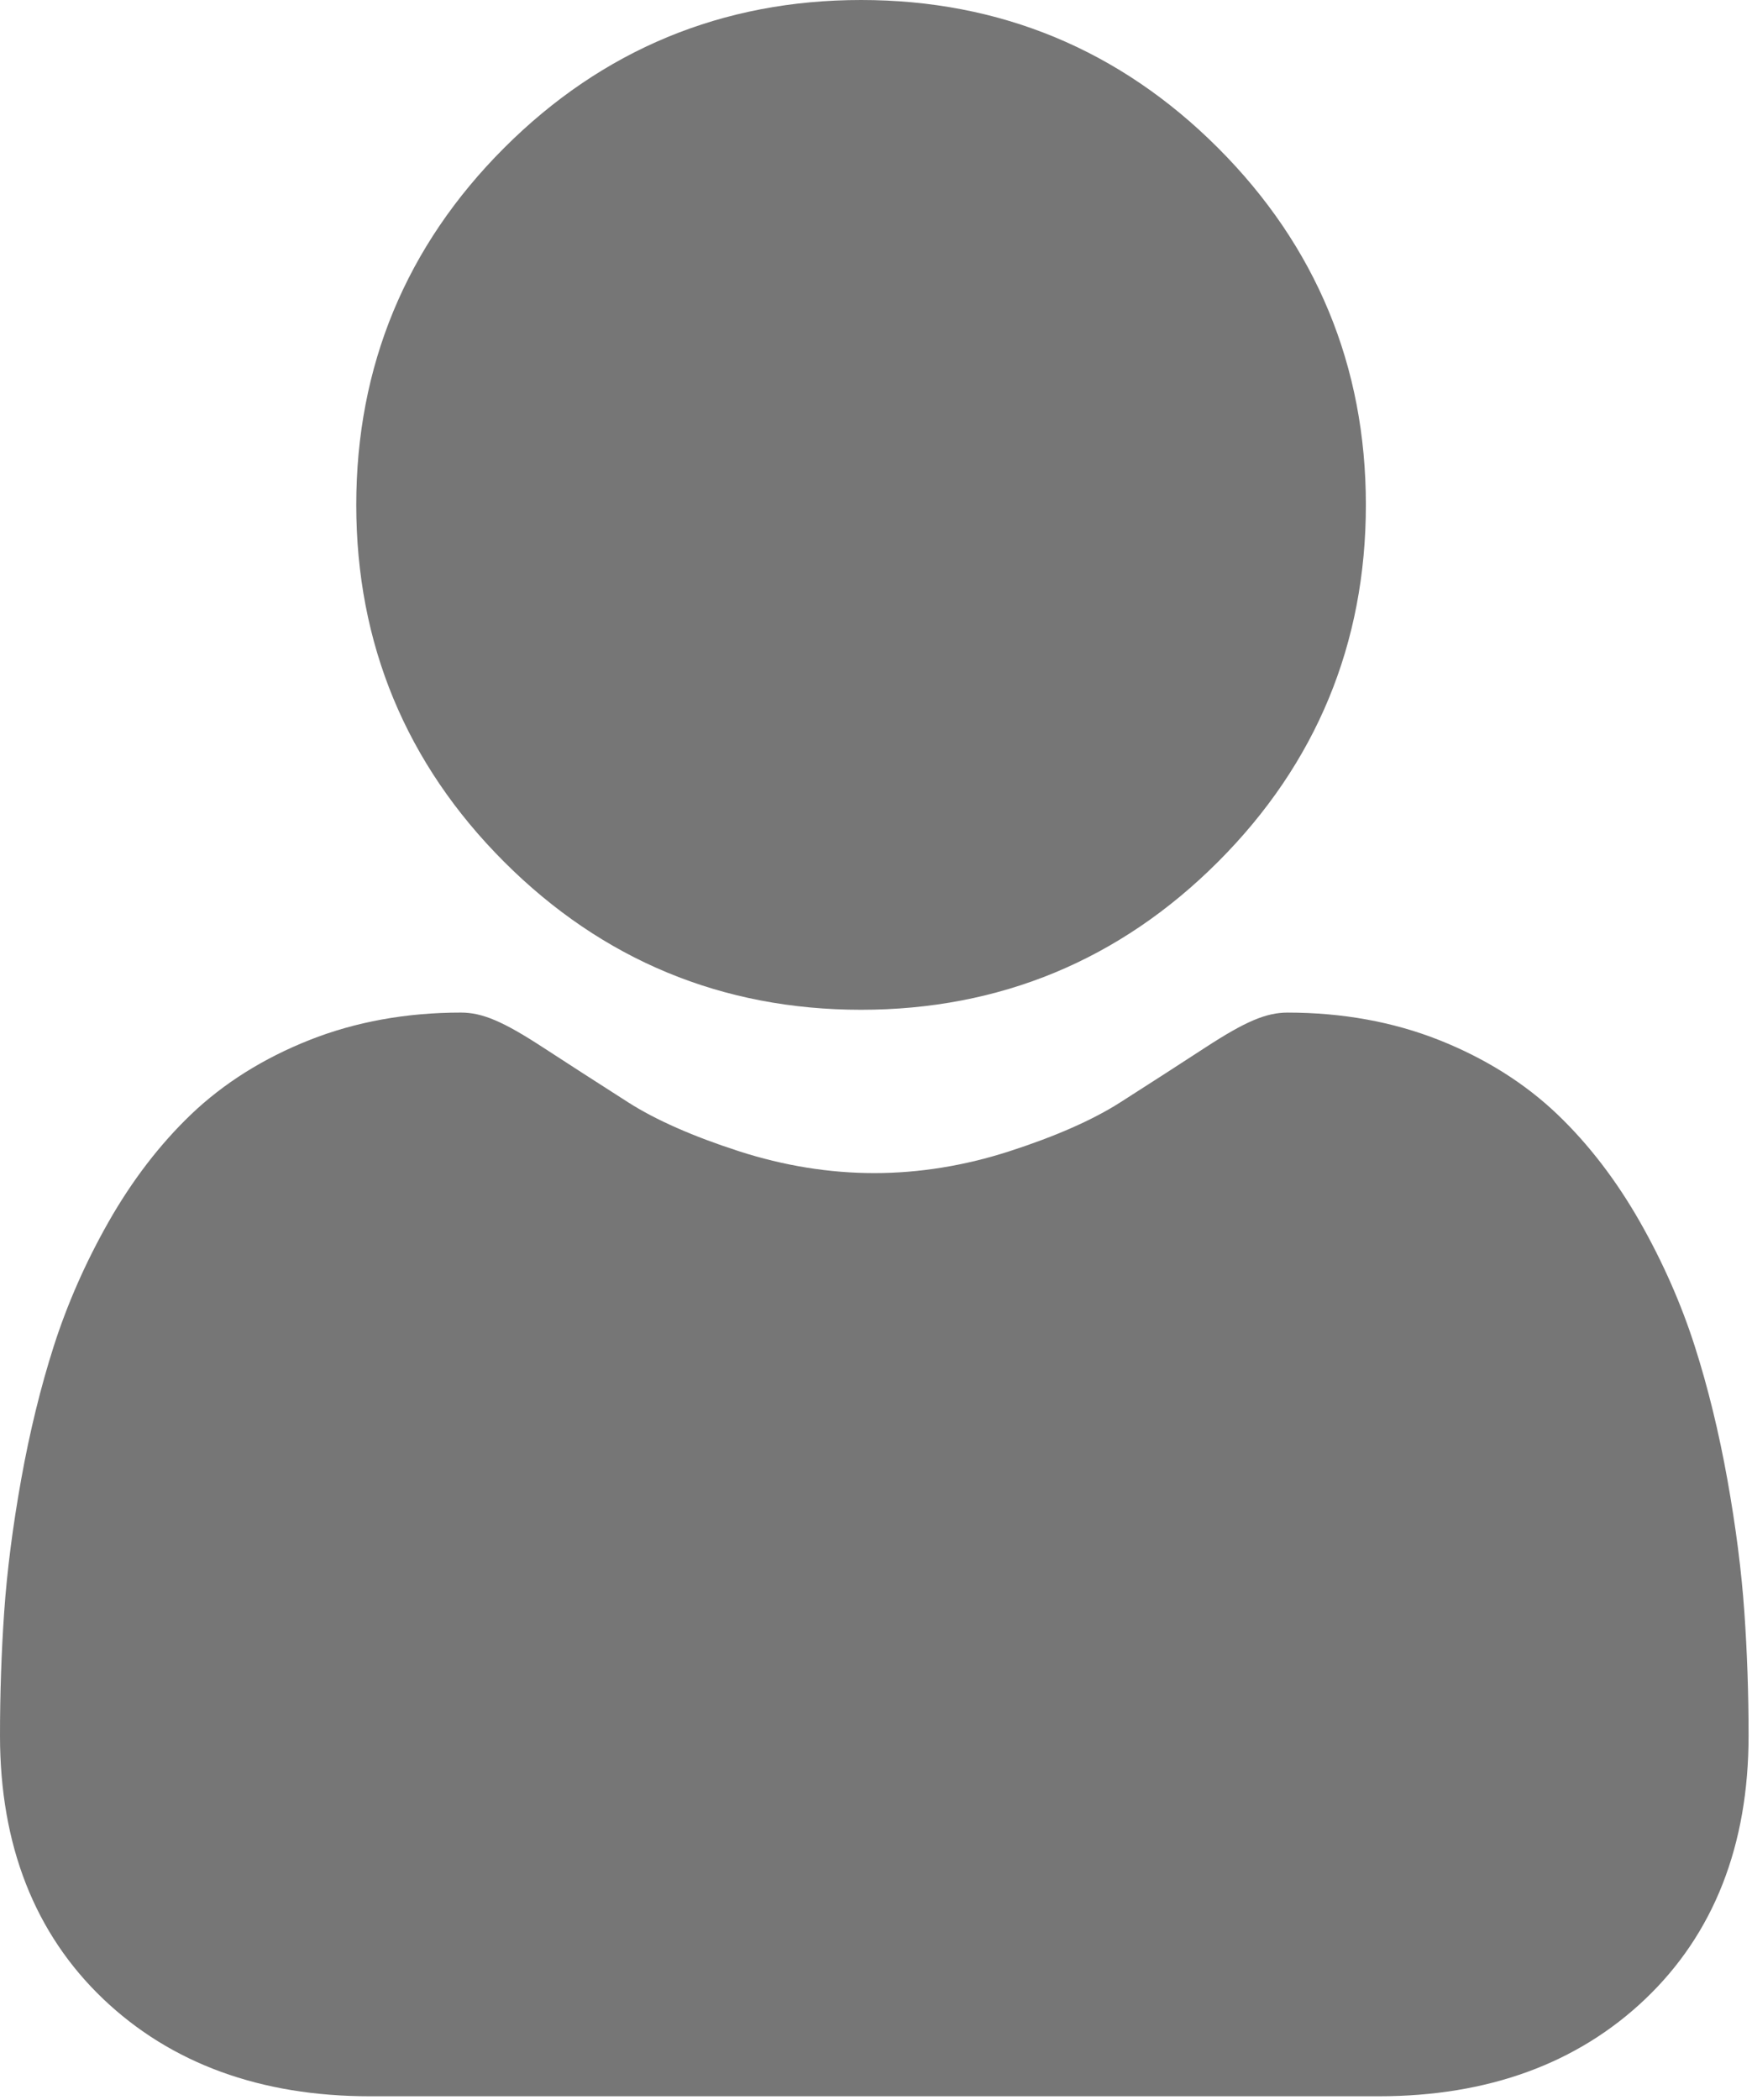 <?xml version="1.0" encoding="UTF-8"?>
<svg width="428px" height="513px" viewBox="0 0 428 513" version="1.1" xmlns="http://www.w3.org/2000/svg" xmlns:xlink="http://www.w3.org/1999/xlink">
    <title>user</title>
    <g id="Page-1" stroke="none" stroke-width="1" fill="none" fill-rule="evenodd">
        <g id="user" fill="#767676" fill-rule="nonzero">
            <path d="M210.352,246.633 C244.234,246.633 273.574,234.48 297.547,210.504 C321.52,186.531 333.672,157.199 333.672,123.312 C333.672,89.438 321.52,60.102 297.543,36.121 C273.566,12.152 244.23,0 210.352,0 C176.465,0 147.133,12.152 123.16,36.125 C99.188,60.098 87.031,89.434 87.031,123.312 C87.031,157.199 99.188,186.535 123.164,210.508 C147.141,234.477 176.477,246.633 210.352,246.633 Z" id="Path"></path>
            <path d="M426.129,393.703 C425.438,383.727 424.039,372.844 421.98,361.352 C419.902,349.773 417.227,338.828 414.023,328.824 C410.715,318.484 406.215,308.273 400.652,298.488 C394.879,288.332 388.098,279.488 380.488,272.211 C372.531,264.598 362.789,258.477 351.523,254.012 C340.297,249.57 327.855,247.32 314.547,247.32 C309.32,247.32 304.266,249.465 294.504,255.82 C288.496,259.738 281.469,264.27 273.625,269.281 C266.918,273.555 257.832,277.559 246.609,281.184 C235.66,284.727 224.543,286.523 213.57,286.523 C202.598,286.523 191.484,284.727 180.523,281.184 C169.312,277.562 160.227,273.559 153.527,269.285 C145.758,264.32 138.727,259.789 132.629,255.816 C122.879,249.461 117.82,247.316 112.594,247.316 C99.281,247.316 86.844,249.57 75.621,254.016 C64.363,258.473 54.617,264.594 46.652,272.215 C39.047,279.496 32.262,288.336 26.496,298.488 C20.938,308.273 16.438,318.48 13.125,328.828 C9.926,338.832 7.25,349.773 5.172,361.352 C3.113,372.828 1.715,383.715 1.023,393.715 C0.344,403.512 0,413.68 0,423.949 C0,450.676 8.496,472.312 25.25,488.27 C41.797,504.016 63.691,512.004 90.316,512.004 L336.848,512.004 C363.473,512.004 385.359,504.02 401.91,488.27 C418.668,472.324 427.164,450.684 427.164,423.945 C427.164,413.629 426.812,403.453 426.129,393.703 L426.129,393.703 Z" id="Path"></path>
        </g>
    </g>
</svg>